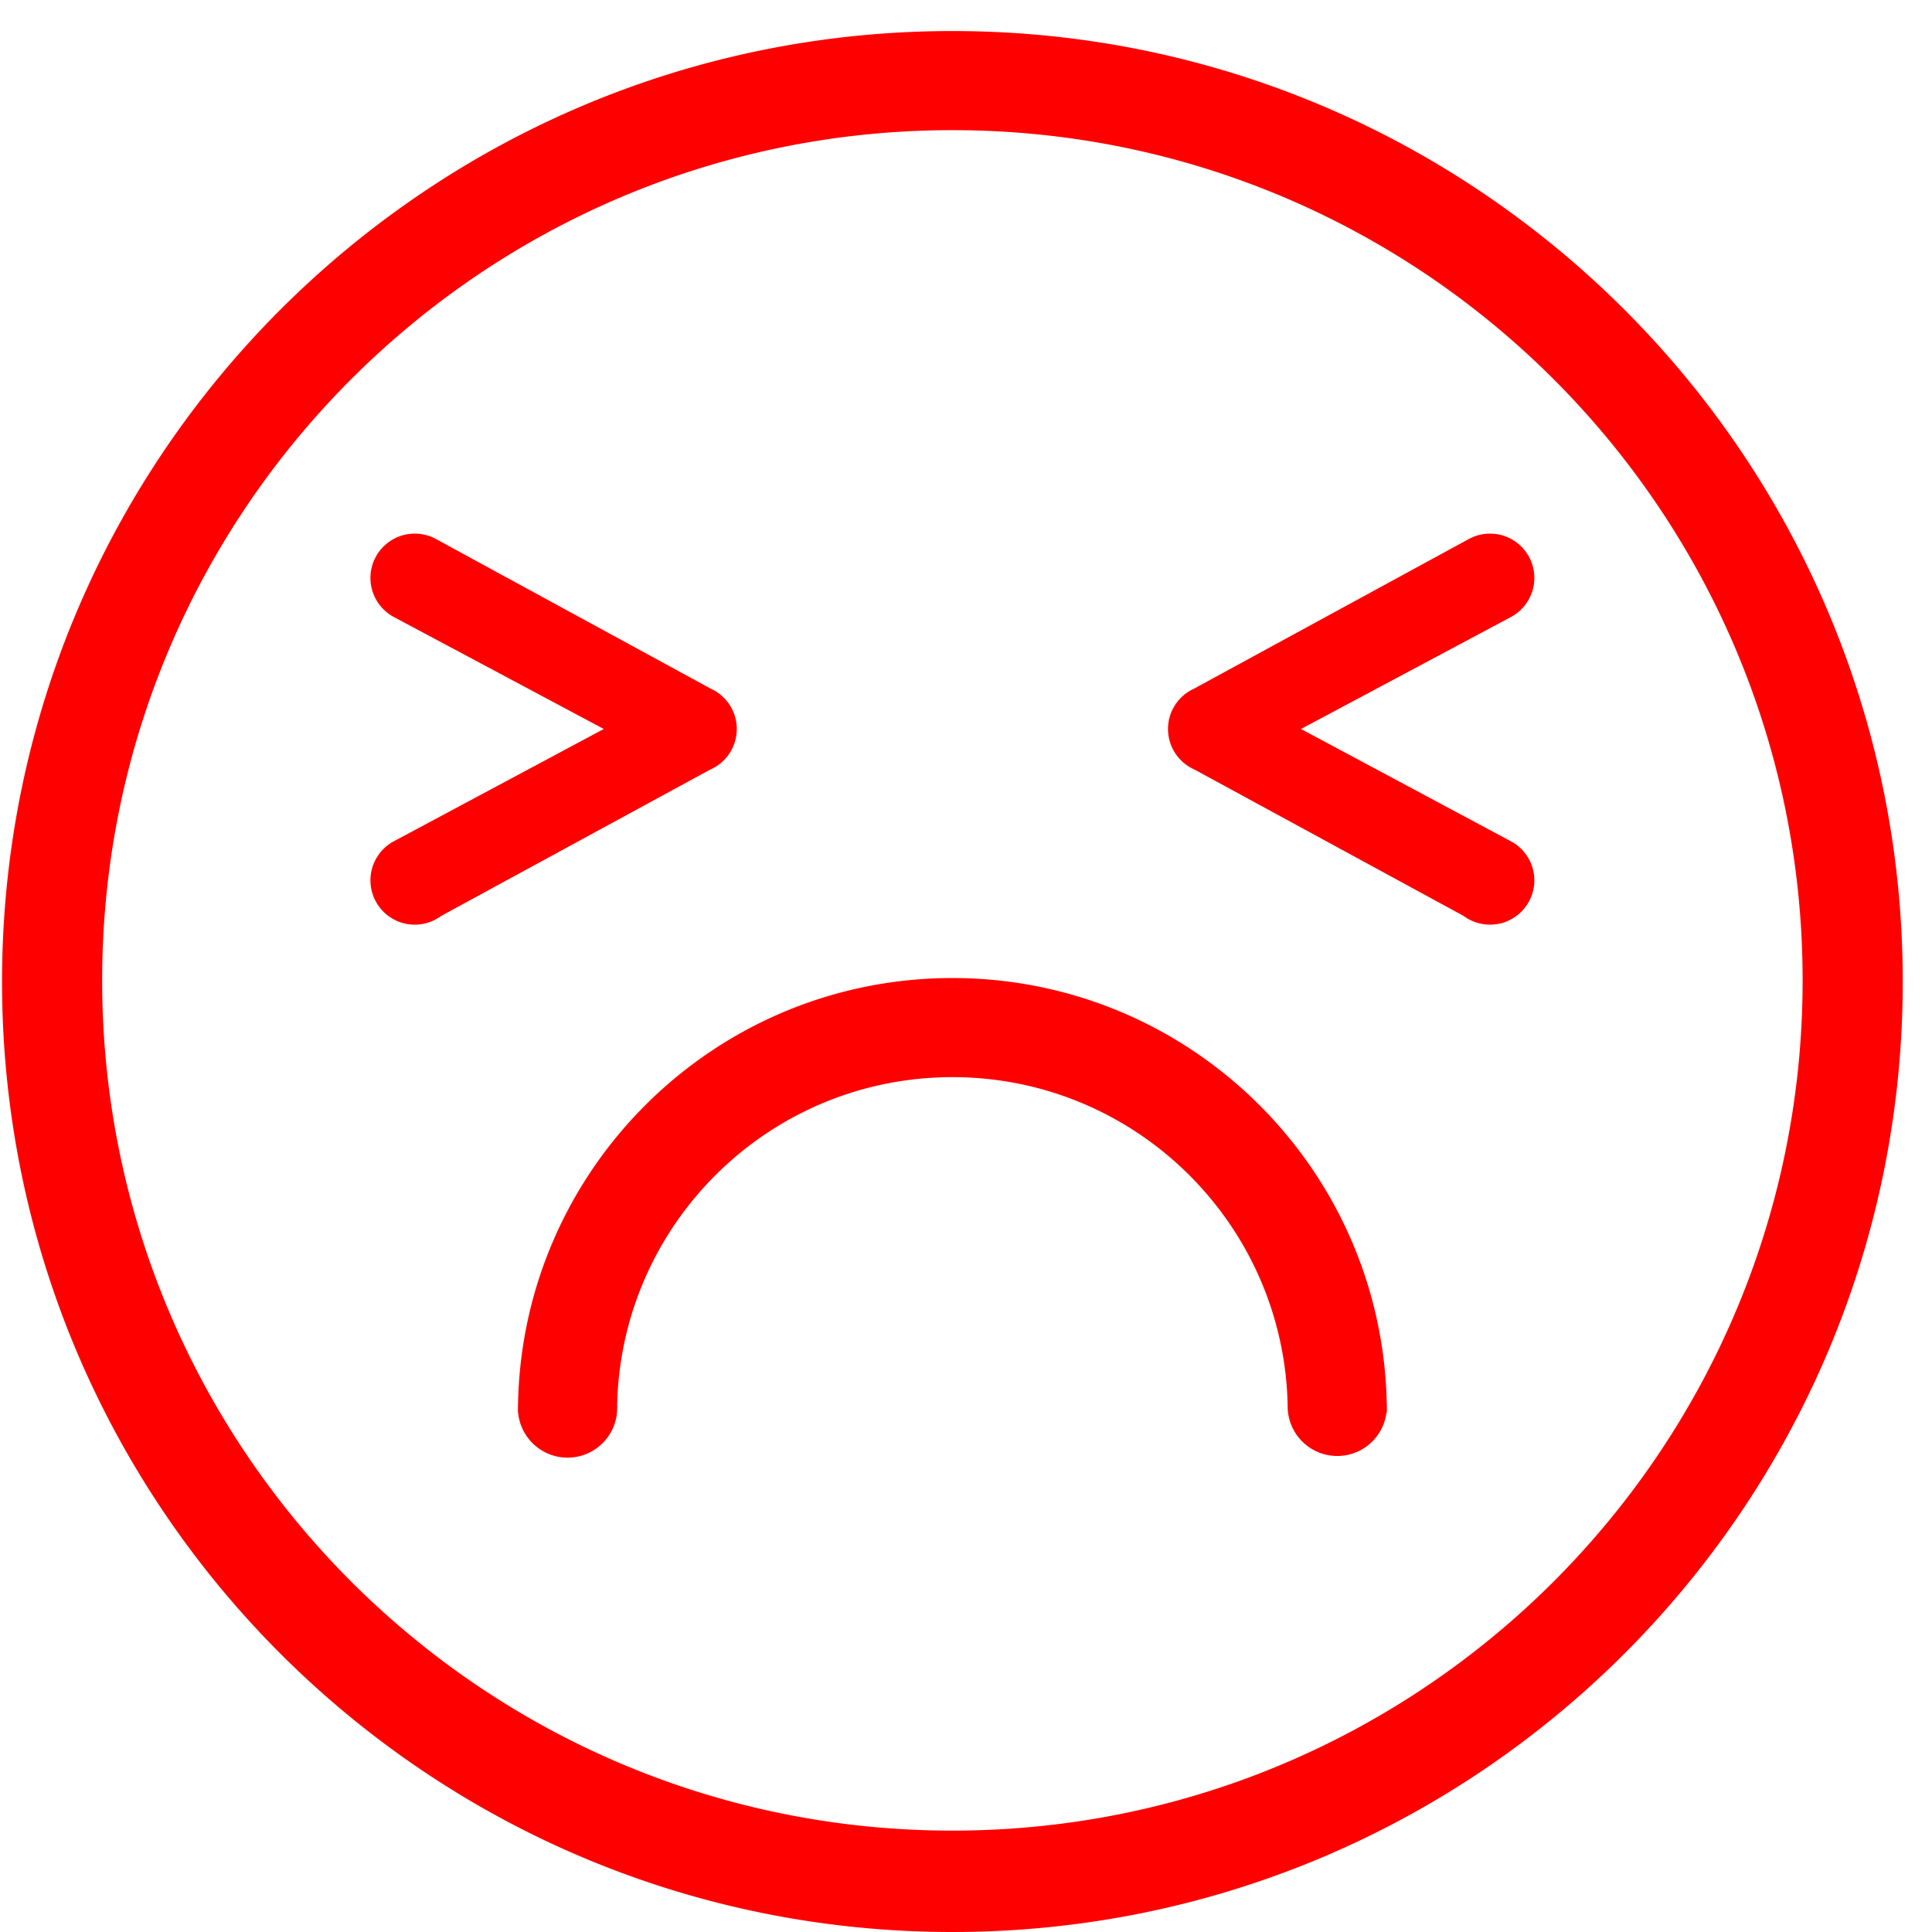 <svg t="1714051083312" class="icon" viewBox="0 0 1024 1024" version="1.1" xmlns="http://www.w3.org/2000/svg" p-id="729"
     width="16" height="16">
    <path d="M504.789 16.582C226.597 16.582 1.082 242.1 1.082 520.291c0 278.192 225.518 503.709 503.709 503.709s503.71-225.518 503.71-503.709c0-278.192-225.519-503.71-503.71-503.71z m0 967.122c-255.936 0-463.412-207.476-463.412-463.413 0-255.935 207.476-463.411 463.413-463.411s463.411 207.476 463.411 463.412c0 255.936-207.476 463.412-463.412 463.412z m308.443-677.386c0-12.971-10.515-23.486-23.485-23.486-3.959 0-7.684 0.984-10.957 2.712l-0.002-0.004-0.159 0.087-0.159 0.086-145.672 79.327a23.643 23.643 0 0 0-2.871 1.563c-6.521 4.173-10.857 11.462-10.857 19.779 0 8.178 4.186 15.374 10.527 19.579a23.298 23.298 0 0 0 3.566 1.939l142.613 77.579a23.379 23.379 0 0 0 13.971 4.607c12.97 0 23.485-10.515 23.485-23.485 0-9.218-5.312-17.191-13.041-21.035l0.002-0.004-110.639-59.18 111.265-59.352 0.185-0.098 0.06-0.032-0.001-0.002c7.253-3.996 12.169-11.712 12.169-20.579zM376.414 407.901a23.481 23.481 0 0 0 3.567-1.94c6.339-4.205 10.525-11.399 10.525-19.579 0-8.317-4.336-15.606-10.857-19.779a23.555 23.555 0 0 0-2.87-1.563l-145.656-79.318-0.19-0.102-0.145-0.08-0.002 0.004c-3.271-1.729-6.998-2.712-10.955-2.712-12.971 0-23.486 10.515-23.486 23.486 0 8.867 4.916 16.584 12.171 20.58l-0.001 0.002 0.057 0.03c0.063 0.035 0.126 0.067 0.189 0.1l111.262 59.352-110.638 59.18 0.002 0.004c-7.728 3.845-13.041 11.816-13.041 21.035 0 12.97 10.515 23.485 23.486 23.485 5.233 0 10.066-1.713 13.971-4.609L376.413 407.901zM735.01 743.665c-2.662-124.87-104.711-225.284-230.221-225.284-125.858 0-228.118 100.972-230.234 226.325-0.03 0.518-0.05 1.037-0.05 1.563 0 0.269 0.012 0.534 0.02 0.8-0.003 0.534-0.02 1.065-0.02 1.598h0.113c1.213 13.408 12.476 23.914 26.199 23.914 14.531 0 26.312-11.78 26.312-26.312 0-0.448-0.011-0.893-0.034-1.335 1.987-96.448 80.77-174.027 177.694-174.027 97.004 0 175.836 77.706 177.701 174.265-0.001 0.076-0.006 0.151-0.006 0.228 0 0.462 0.013 0.922 0.036 1.378 0.002 0.248 0.012 0.494 0.014 0.742l0.055 0.157c1.156 13.455 12.437 24.016 26.192 24.016 13.415 0 24.476-10.048 26.085-23.027h0.21c0-0.729-0.021-1.45-0.027-2.176 0.015-0.362 0.027-0.724 0.027-1.09 0-0.585-0.026-1.163-0.064-1.736zM504.789 16.456c-277.894 0-503.171 225.277-503.171 503.17 0 277.896 225.277 503.171 503.171 503.171s503.171-225.275 503.171-503.171c0-277.894-225.277-503.171-503.171-503.171z m0 953.808c-248.881 0-450.639-201.756-450.639-450.638 0-248.881 201.758-450.639 450.639-450.639 248.883 0 450.638 201.758 450.638 450.639 0 248.882-201.756 450.639-450.637 450.639z"
          fill="#FF0000" p-id="730"></path>
</svg>